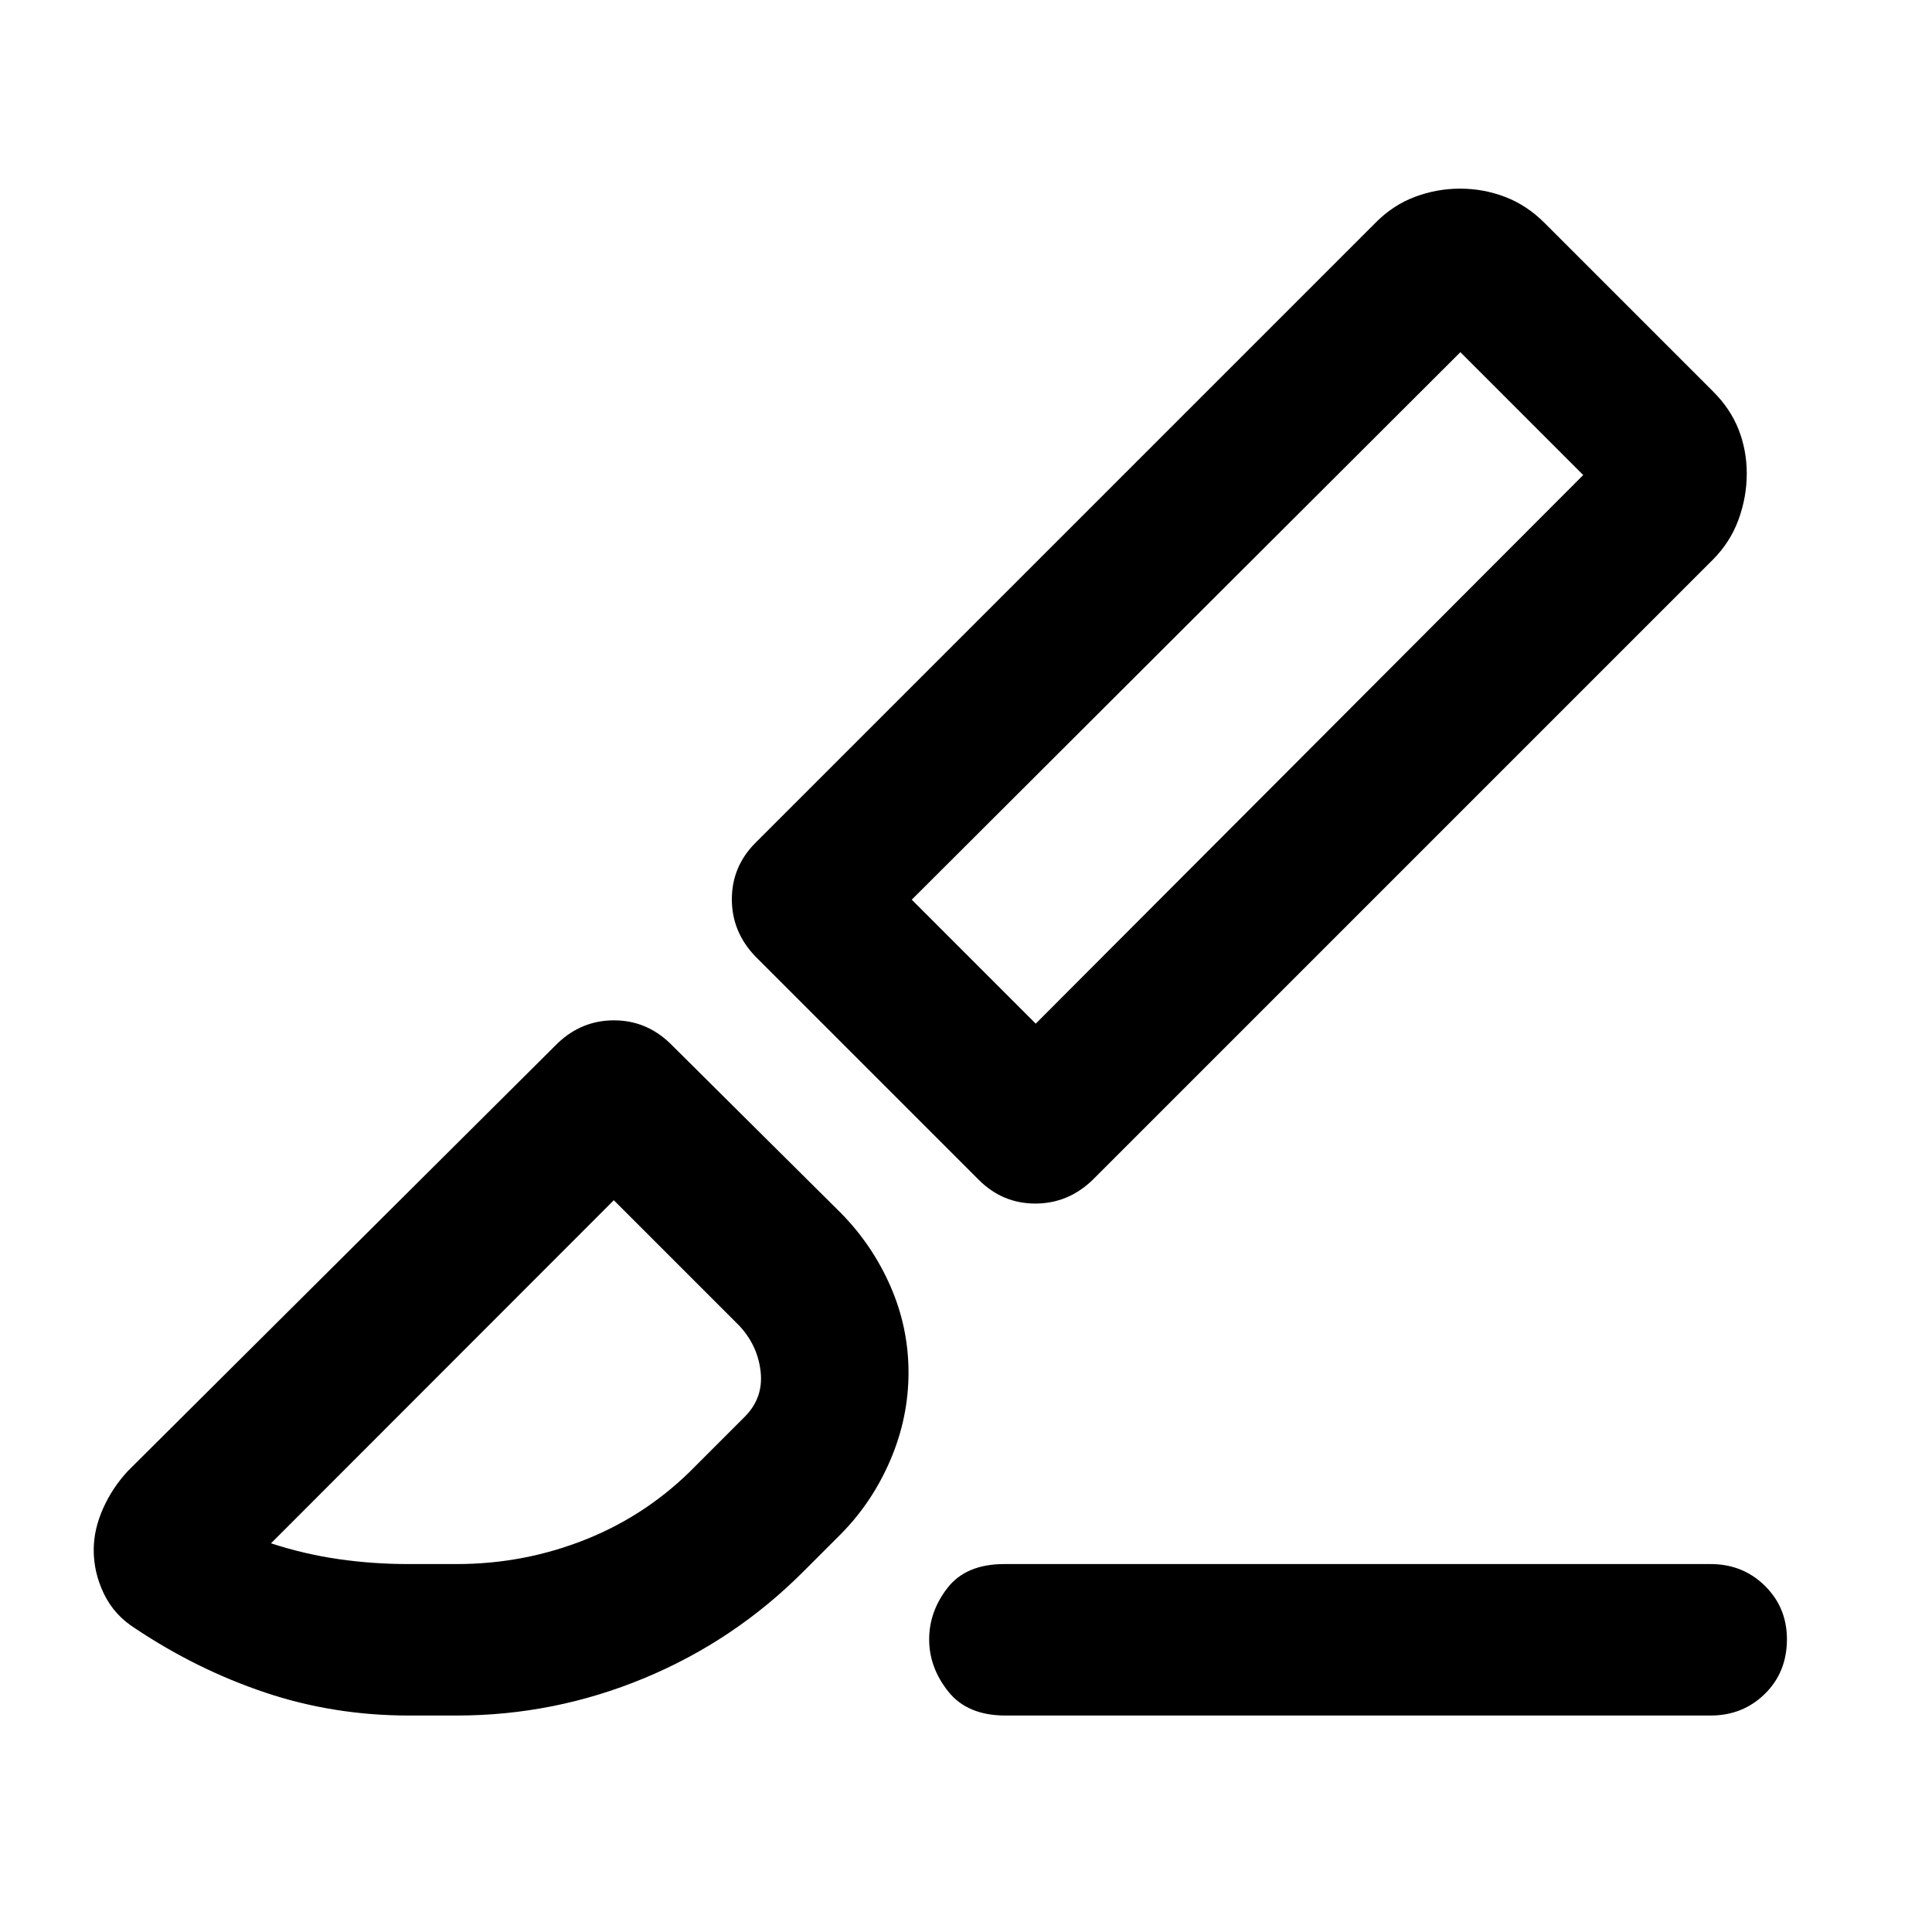 <svg xmlns="http://www.w3.org/2000/svg" width="48" height="48" viewBox="0 -960 960 960"><path d="M850-107.565H499.61q-18.957 0-28.435-11.94-9.479-11.941-9.479-25.87t9.182-25.69q9.182-11.761 28.167-11.761H850q15.996 0 26.955 10.796 10.958 10.796 10.958 26.552 0 16.391-10.958 27.152-10.959 10.761-26.955 10.761ZM543.001-373.783q-12.237 11.826-28.553 11.826-16.317 0-28.143-11.826L375.479-484.609q-11.827-12.237-11.827-28.554 0-16.316 11.827-28.143l308-308q8.572-8.695 19.46-12.826 10.888-4.13 22.573-4.13t22.435 4.13q10.75 4.131 19.446 12.826l83.608 83.609q8.696 8.572 12.827 18.96 4.13 10.388 4.13 22.073t-4.13 22.935q-4.131 11.25-12.827 19.946l-308 308Zm-28.348-77.566 272.043-272.608-61.043-61.044-272.608 272.044 61.608 61.608ZM399.044-178.956q-34.271 34.294-78.969 52.843-44.697 18.548-93.075 18.548h-23.753q-37.438 0-71.451-11.413-34.014-11.413-64.648-31.903-10.322-6.502-15.453-17.053-5.13-10.551-5.13-21.896 0-10.148 4.63-20.551 4.63-10.402 12.326-18.663L277.217-441.74q11.929-11.261 27.834-11.261 15.906 0 27.732 11.261l85.261 84.696q15.583 15.899 24.487 36.341 8.904 20.442 8.904 42.703 0 22.261-8.904 43.221-8.904 20.961-24.487 36.823l-19 19ZM203-182.826h23.872q33.84 0 64.662-12.422 30.822-12.422 54.205-36.448l24.522-24.522q9.174-9.379 7.674-22.385-1.5-13.006-10.674-22.745L305-363.609 134.652-193.13q16.704 5.434 33.696 7.869 16.992 2.435 34.652 2.435Zm583.696-541.131-61.043-61.044 61.043 61.044ZM305-363.609Z"/></svg>